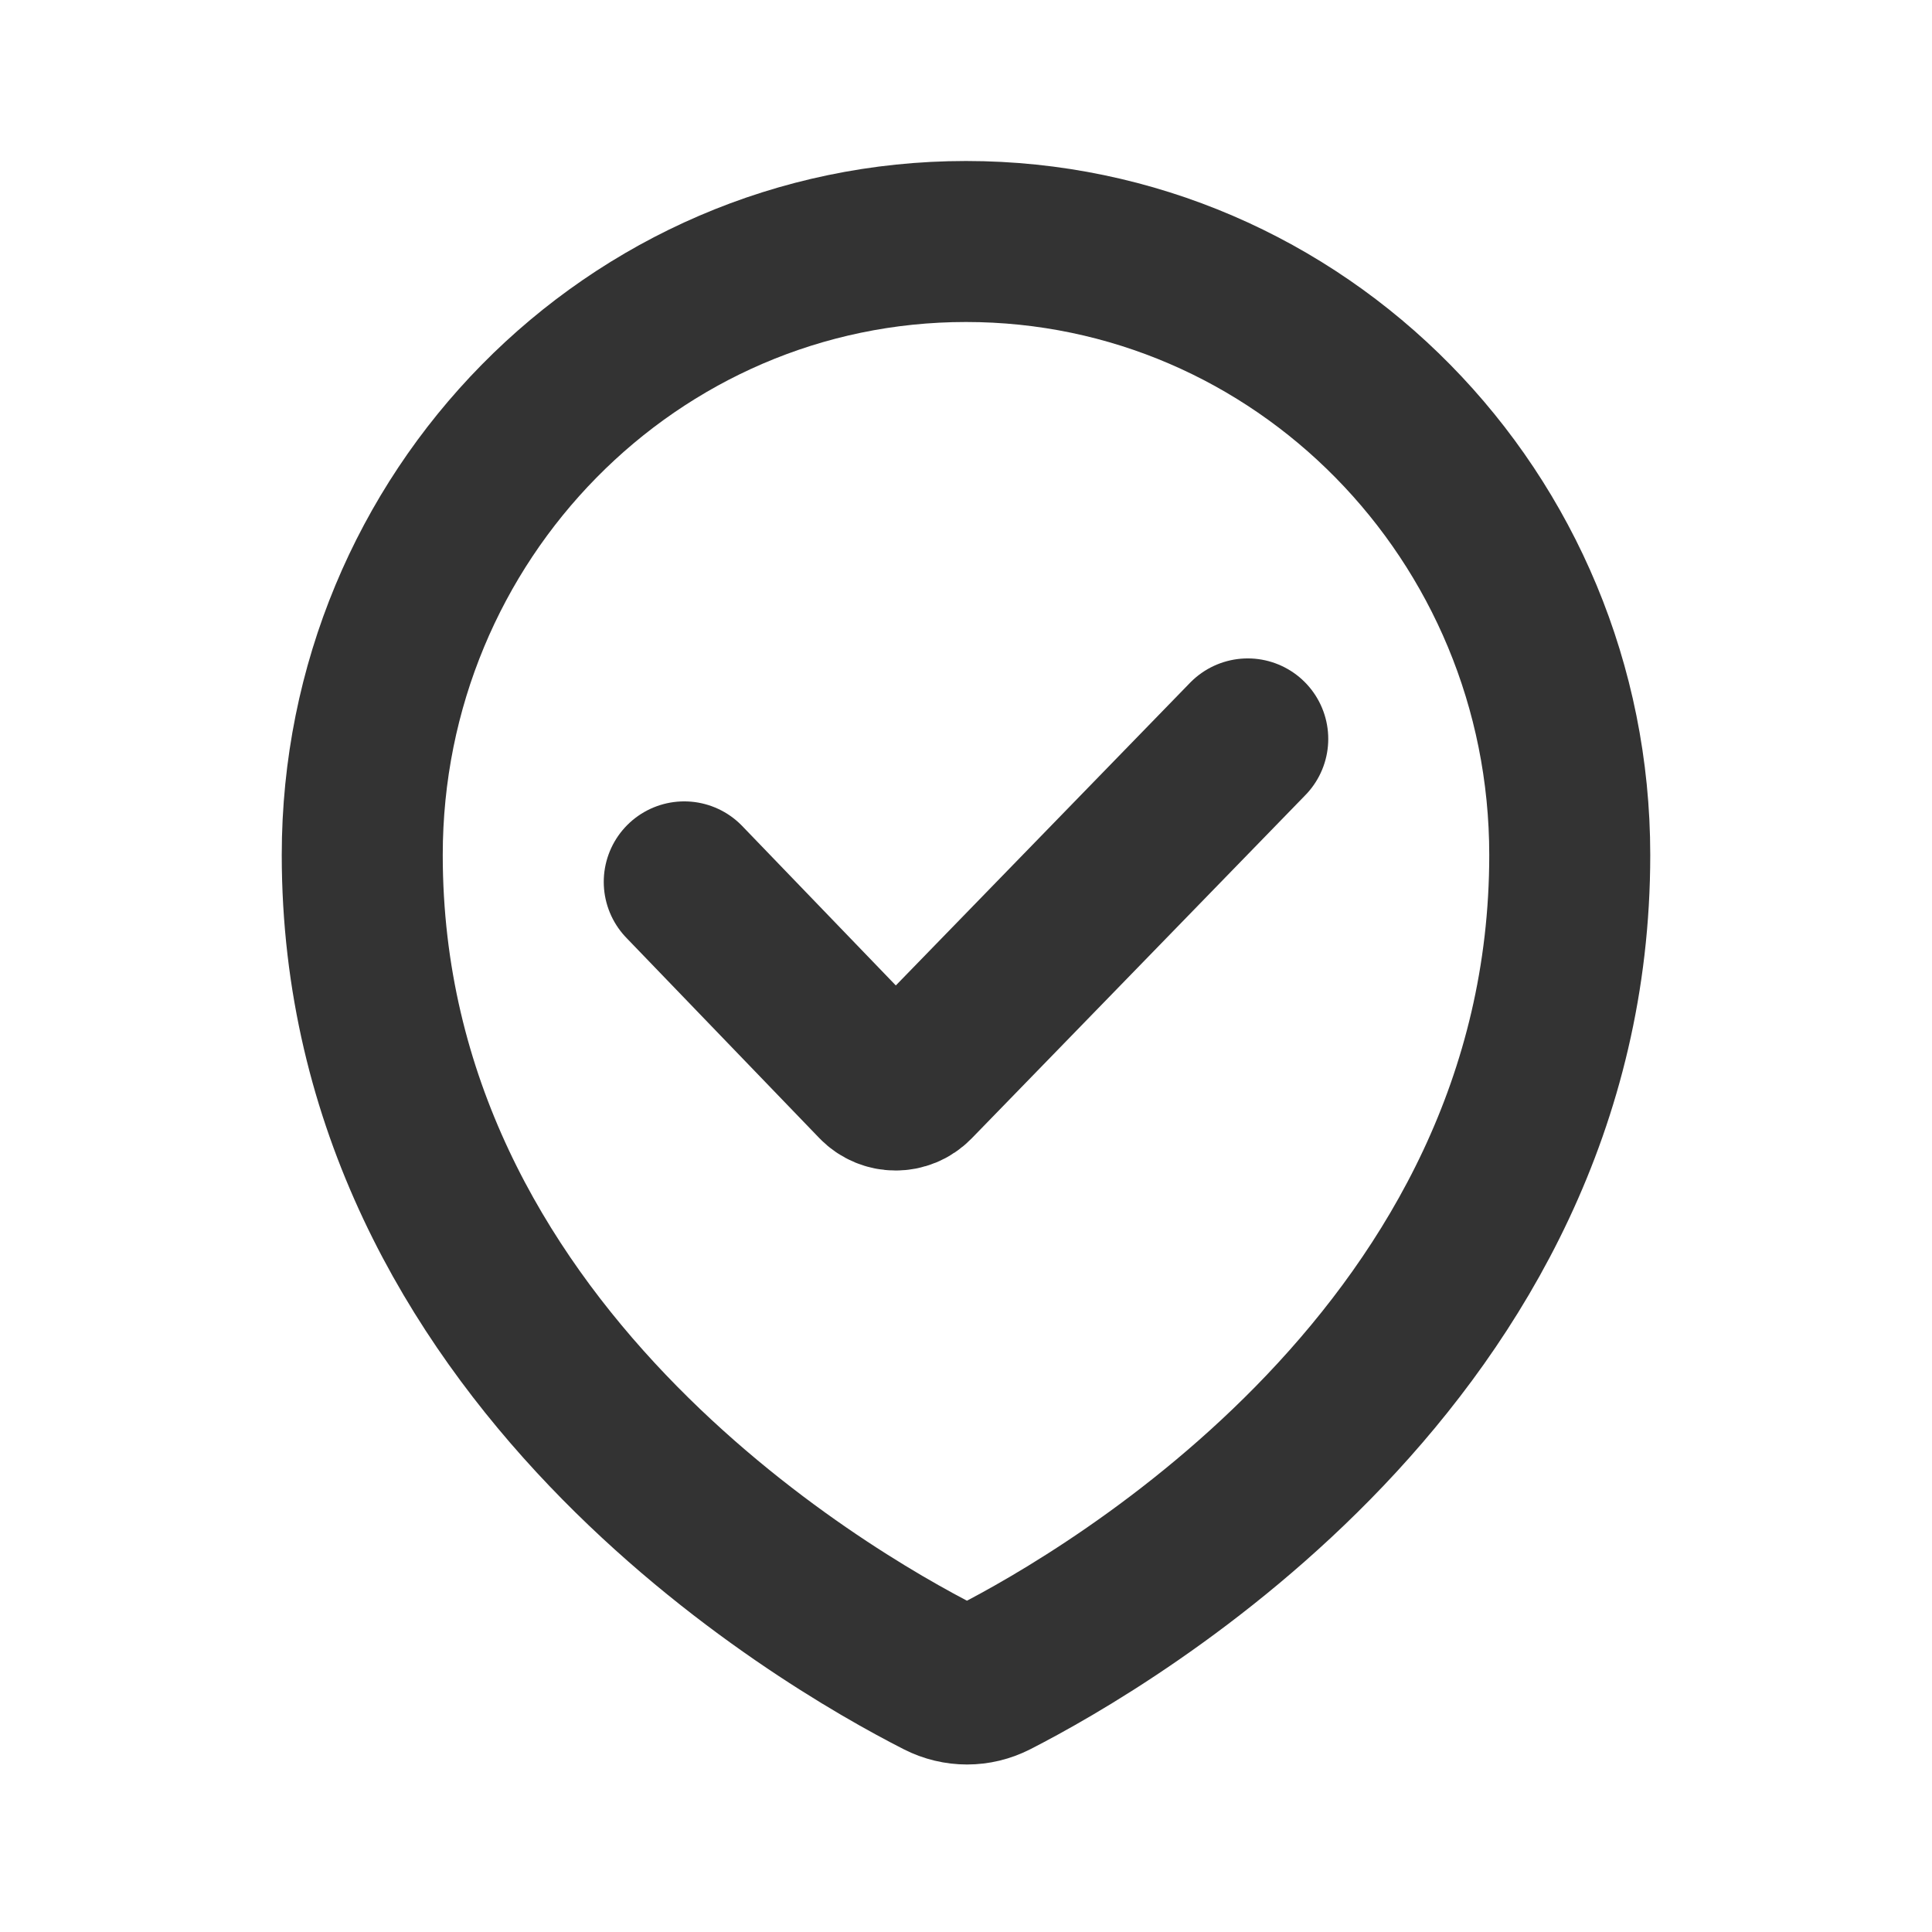 <svg width="24" height="24" viewBox="0 0 24 24" fill="none" xmlns="http://www.w3.org/2000/svg">
<path d="M19.5 10.621C19.5 16.786 13.793 20.098 12.344 20.839C12.135 20.946 11.891 20.946 11.681 20.839C10.229 20.1 4.5 16.792 4.5 10.621C4.5 6.412 7.858 3 12 3C16.142 3 19.5 6.412 19.5 10.621Z" stroke="#333333" stroke-width="2"/>
<path d="M8.5 10.955L10.898 13.444C11.022 13.572 11.228 13.573 11.353 13.445L15.5 9.179" stroke="#333333" stroke-width="2" stroke-linecap="round"/>
</svg>
